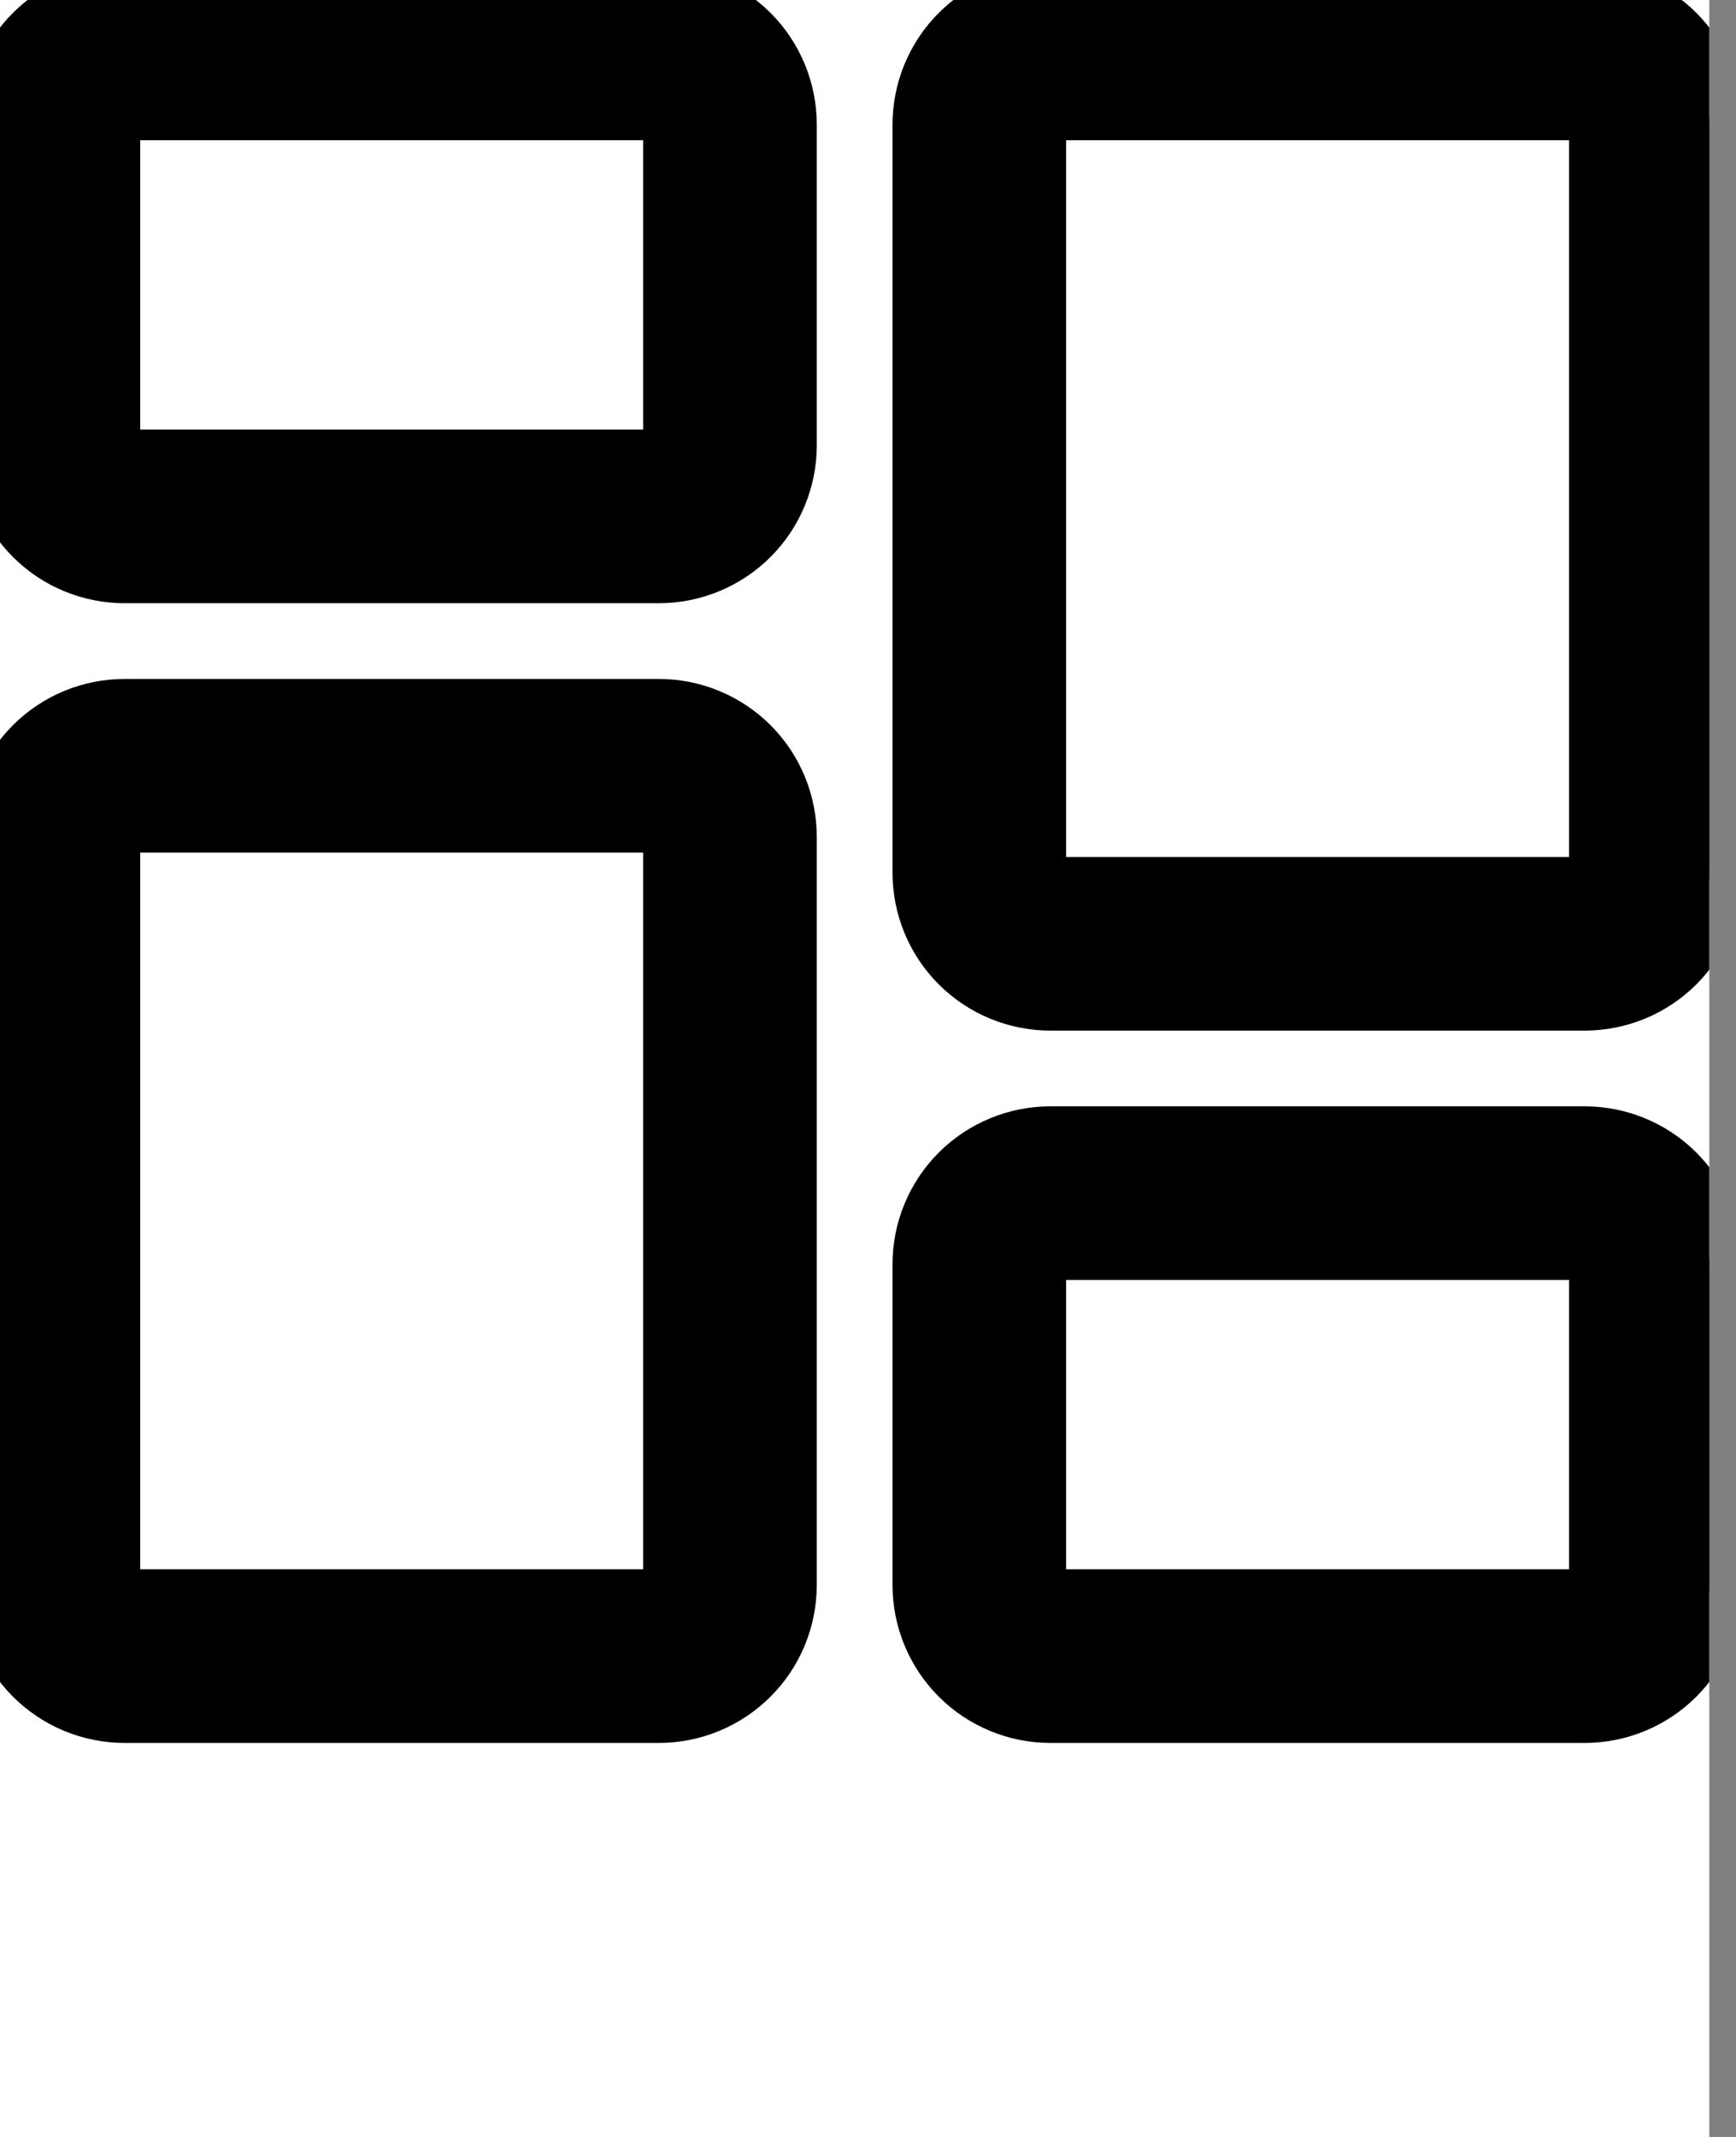 <svg width="26" height="32" viewBox="0 0 26 32" fill="none" xmlns="http://www.w3.org/2000/svg">
<rect x="0" y="0" width="26" height="32" fill="#808080" stroke="none"/>
<g clip-path="url(#clip0_4_162)">
<rect width="25.6" height="32" fill="white"/>
<path d="M9.867 8.533H1.867C1.372 8.533 0.897 8.337 0.547 7.987C0.197 7.637 0 7.162 0 6.667V1.867C0 1.372 0.197 0.897 0.547 0.547C0.897 0.197 1.372 0 1.867 0H9.867C10.362 0 10.836 0.197 11.187 0.547C11.537 0.897 11.733 1.372 11.733 1.867V6.667C11.733 7.162 11.537 7.637 11.187 7.987C10.836 8.337 10.362 8.533 9.867 8.533ZM1.867 1.6C1.796 1.6 1.728 1.628 1.678 1.678C1.628 1.728 1.6 1.796 1.6 1.867V6.667C1.6 6.737 1.628 6.805 1.678 6.855C1.728 6.905 1.796 6.933 1.867 6.933H9.867C9.937 6.933 10.005 6.905 10.055 6.855C10.105 6.805 10.133 6.737 10.133 6.667V1.867C10.133 1.796 10.105 1.728 10.055 1.678C10.005 1.628 9.937 1.6 9.867 1.6H1.867Z" fill="black"/>
<path d="M9.867 8.533H1.867C1.372 8.533 0.897 8.337 0.547 7.987C0.197 7.637 0 7.162 0 6.667V1.867C0 1.372 0.197 0.897 0.547 0.547C0.897 0.197 1.372 0 1.867 0H9.867C10.362 0 10.836 0.197 11.187 0.547C11.537 0.897 11.733 1.372 11.733 1.867V6.667C11.733 7.162 11.537 7.637 11.187 7.987C10.836 8.337 10.362 8.533 9.867 8.533ZM1.867 1.6C1.796 1.6 1.728 1.628 1.678 1.678C1.628 1.728 1.6 1.796 1.6 1.867V6.667C1.6 6.737 1.628 6.805 1.678 6.855C1.728 6.905 1.796 6.933 1.867 6.933H9.867C9.937 6.933 10.005 6.905 10.055 6.855C10.105 6.805 10.133 6.737 10.133 6.667V1.867C10.133 1.796 10.105 1.728 10.055 1.678C10.005 1.628 9.937 1.6 9.867 1.6H1.867Z" stroke="black"/>
<path d="M9.867 25.6H1.867C1.372 25.6 0.897 25.403 0.547 25.053C0.197 24.703 0 24.228 0 23.733V12.533C0 12.038 0.197 11.563 0.547 11.213C0.897 10.863 1.372 10.667 1.867 10.667H9.867C10.362 10.667 10.836 10.863 11.187 11.213C11.537 11.563 11.733 12.038 11.733 12.533V23.733C11.733 24.228 11.537 24.703 11.187 25.053C10.836 25.403 10.362 25.6 9.867 25.6ZM1.867 12.267C1.796 12.267 1.728 12.295 1.678 12.345C1.628 12.395 1.6 12.463 1.6 12.533V23.733C1.6 23.804 1.628 23.872 1.678 23.922C1.728 23.972 1.796 24 1.867 24H9.867C9.937 24 10.005 23.972 10.055 23.922C10.105 23.872 10.133 23.804 10.133 23.733V12.533C10.133 12.463 10.105 12.395 10.055 12.345C10.005 12.295 9.937 12.267 9.867 12.267H1.867Z" fill="black"/>
<path d="M9.867 25.6H1.867C1.372 25.6 0.897 25.403 0.547 25.053C0.197 24.703 0 24.228 0 23.733V12.533C0 12.038 0.197 11.563 0.547 11.213C0.897 10.863 1.372 10.667 1.867 10.667H9.867C10.362 10.667 10.836 10.863 11.187 11.213C11.537 11.563 11.733 12.038 11.733 12.533V23.733C11.733 24.228 11.537 24.703 11.187 25.053C10.836 25.403 10.362 25.6 9.867 25.6ZM1.867 12.267C1.796 12.267 1.728 12.295 1.678 12.345C1.628 12.395 1.6 12.463 1.6 12.533V23.733C1.6 23.804 1.628 23.872 1.678 23.922C1.728 23.972 1.796 24 1.867 24H9.867C9.937 24 10.005 23.972 10.055 23.922C10.105 23.872 10.133 23.804 10.133 23.733V12.533C10.133 12.463 10.105 12.395 10.055 12.345C10.005 12.295 9.937 12.267 9.867 12.267H1.867Z" stroke="black"/>
<path d="M23.733 25.6H15.733C15.238 25.6 14.763 25.403 14.413 25.053C14.063 24.703 13.867 24.228 13.867 23.733V18.933C13.867 18.438 14.063 17.963 14.413 17.613C14.763 17.263 15.238 17.067 15.733 17.067H23.733C24.228 17.067 24.703 17.263 25.053 17.613C25.403 17.963 25.6 18.438 25.6 18.933V23.733C25.6 24.228 25.403 24.703 25.053 25.053C24.703 25.403 24.228 25.6 23.733 25.6ZM15.733 18.667C15.663 18.667 15.595 18.695 15.545 18.745C15.495 18.795 15.467 18.863 15.467 18.933V23.733C15.467 23.804 15.495 23.872 15.545 23.922C15.595 23.972 15.663 24 15.733 24H23.733C23.804 24 23.872 23.972 23.922 23.922C23.972 23.872 24 23.804 24 23.733V18.933C24 18.863 23.972 18.795 23.922 18.745C23.872 18.695 23.804 18.667 23.733 18.667H15.733Z" fill="black"/>
<path d="M23.733 25.6H15.733C15.238 25.6 14.763 25.403 14.413 25.053C14.063 24.703 13.867 24.228 13.867 23.733V18.933C13.867 18.438 14.063 17.963 14.413 17.613C14.763 17.263 15.238 17.067 15.733 17.067H23.733C24.228 17.067 24.703 17.263 25.053 17.613C25.403 17.963 25.6 18.438 25.6 18.933V23.733C25.6 24.228 25.403 24.703 25.053 25.053C24.703 25.403 24.228 25.6 23.733 25.6ZM15.733 18.667C15.663 18.667 15.595 18.695 15.545 18.745C15.495 18.795 15.467 18.863 15.467 18.933V23.733C15.467 23.804 15.495 23.872 15.545 23.922C15.595 23.972 15.663 24 15.733 24H23.733C23.804 24 23.872 23.972 23.922 23.922C23.972 23.872 24 23.804 24 23.733V18.933C24 18.863 23.972 18.795 23.922 18.745C23.872 18.695 23.804 18.667 23.733 18.667H15.733Z" stroke="black"/>
<path d="M23.733 14.933H15.733C15.238 14.933 14.763 14.737 14.413 14.387C14.063 14.037 13.867 13.562 13.867 13.067V1.867C13.867 1.372 14.063 0.897 14.413 0.547C14.763 0.197 15.238 0 15.733 0H23.733C24.228 0 24.703 0.197 25.053 0.547C25.403 0.897 25.6 1.372 25.6 1.867V13.067C25.6 13.562 25.403 14.037 25.053 14.387C24.703 14.737 24.228 14.933 23.733 14.933ZM15.733 1.6C15.663 1.6 15.595 1.628 15.545 1.678C15.495 1.728 15.467 1.796 15.467 1.867V13.067C15.467 13.137 15.495 13.205 15.545 13.255C15.595 13.305 15.663 13.333 15.733 13.333H23.733C23.804 13.333 23.872 13.305 23.922 13.255C23.972 13.205 24 13.137 24 13.067V1.867C24 1.796 23.972 1.728 23.922 1.678C23.872 1.628 23.804 1.6 23.733 1.6H15.733Z" fill="black"/>
<path d="M23.733 14.933H15.733C15.238 14.933 14.763 14.737 14.413 14.387C14.063 14.037 13.867 13.562 13.867 13.067V1.867C13.867 1.372 14.063 0.897 14.413 0.547C14.763 0.197 15.238 0 15.733 0H23.733C24.228 0 24.703 0.197 25.053 0.547C25.403 0.897 25.6 1.372 25.6 1.867V13.067C25.6 13.562 25.403 14.037 25.053 14.387C24.703 14.737 24.228 14.933 23.733 14.933ZM15.733 1.6C15.663 1.6 15.595 1.628 15.545 1.678C15.495 1.728 15.467 1.796 15.467 1.867V13.067C15.467 13.137 15.495 13.205 15.545 13.255C15.595 13.305 15.663 13.333 15.733 13.333H23.733C23.804 13.333 23.872 13.305 23.922 13.255C23.972 13.205 24 13.137 24 13.067V1.867C24 1.796 23.972 1.728 23.922 1.678C23.872 1.628 23.804 1.6 23.733 1.6H15.733Z" stroke="black"/>
</g>
<defs>
<clipPath id="clip0_4_162">
<rect width="25.6" height="32" fill="white"/>
</clipPath>
</defs>
</svg>
